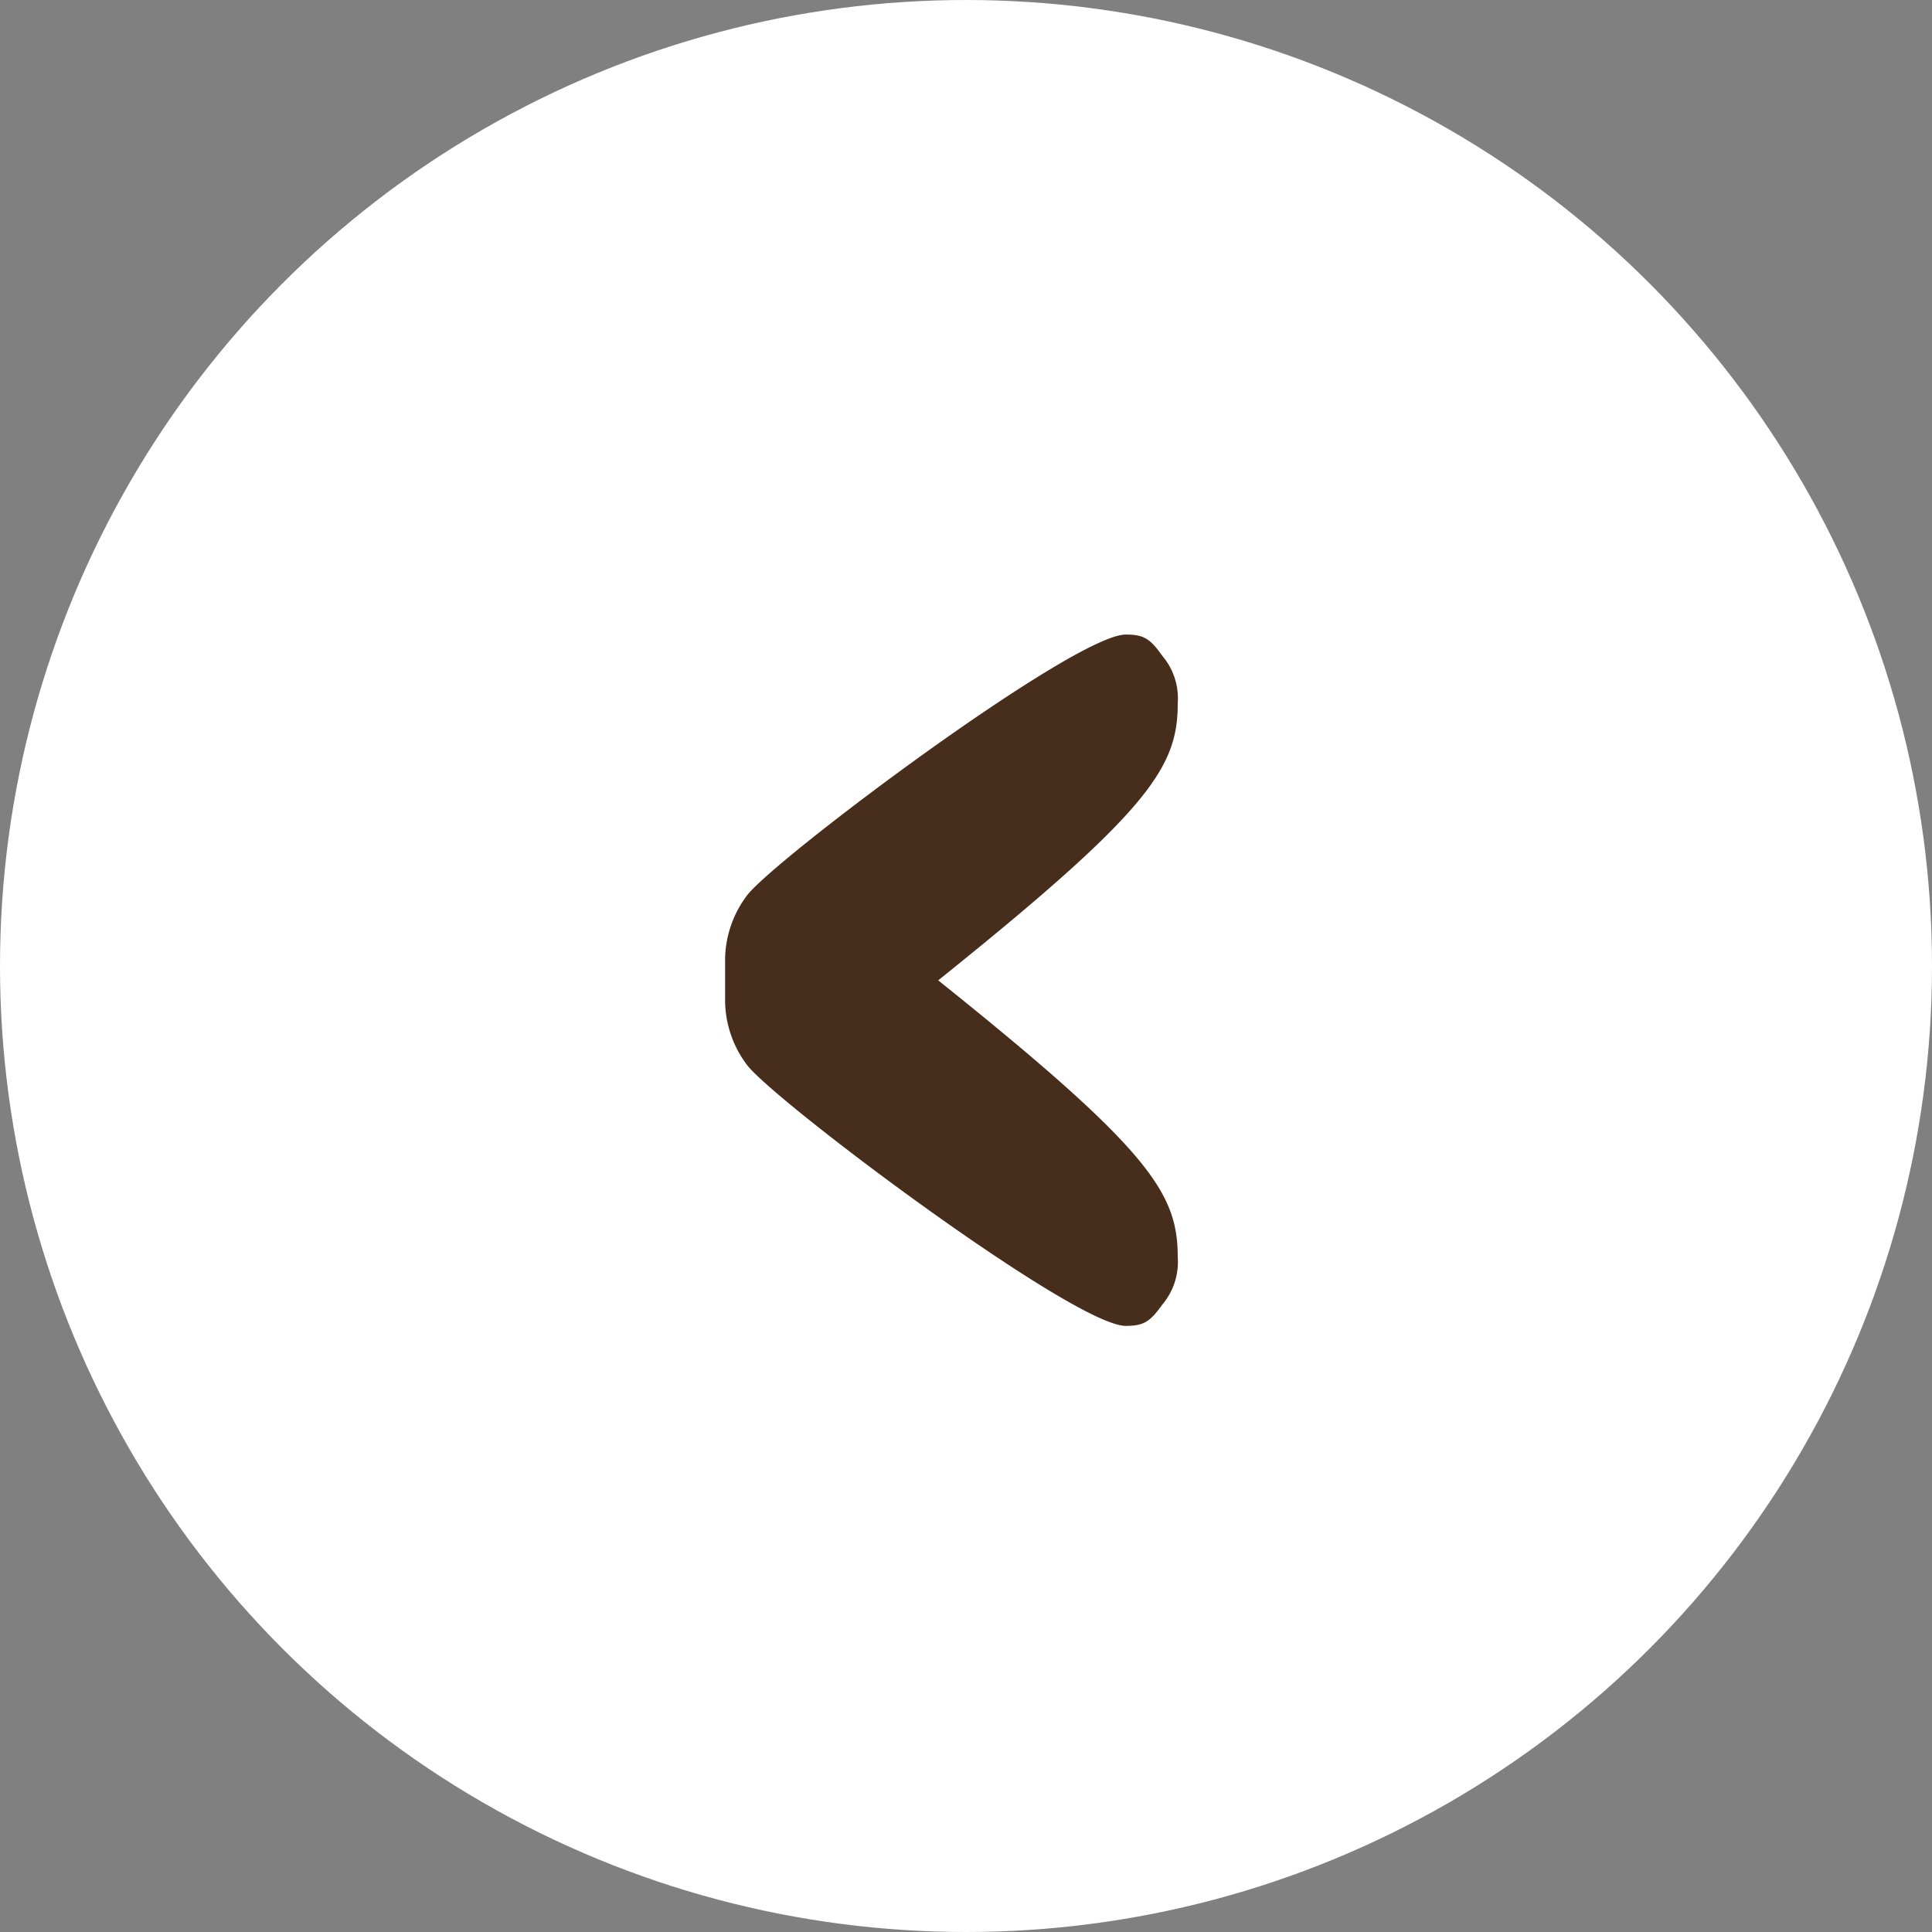 <svg xmlns="http://www.w3.org/2000/svg" width="52" height="52" viewBox="0 0 52 52">
  <rect x="0" y="0" width="52" height="52" fill="#808080" stroke="none"/>
  <g id="Groupe_449" data-name="Groupe 449" transform="translate(34.348 37.854) rotate(180)">
    <circle id="Ellipse_23" data-name="Ellipse 23" cx="26" cy="26" r="26" transform="translate(-17.652 -14.146)" fill="#fff"/>
    <path id="Tracé_211" data-name="Tracé 211" d="M12.183,8.772a2.907,2.907,0,0,0-.576-1.731C10.948,6.118,2.8,0,1.4,0,.905,0,.741.117.412.577A1.772,1.772,0,0,0,0,1.848C0,3.573.738,4.727,6.447,9.3.738,13.881,0,15.035,0,16.76A1.767,1.767,0,0,0,.412,18.03c.329.462.494.577.987.577,1.4,0,9.55-6.116,10.208-7.04a2.907,2.907,0,0,0,.576-1.731V8.772Z" transform="translate(2.649 2.168)" fill="#472d1c"/>
  </g>
</svg>
